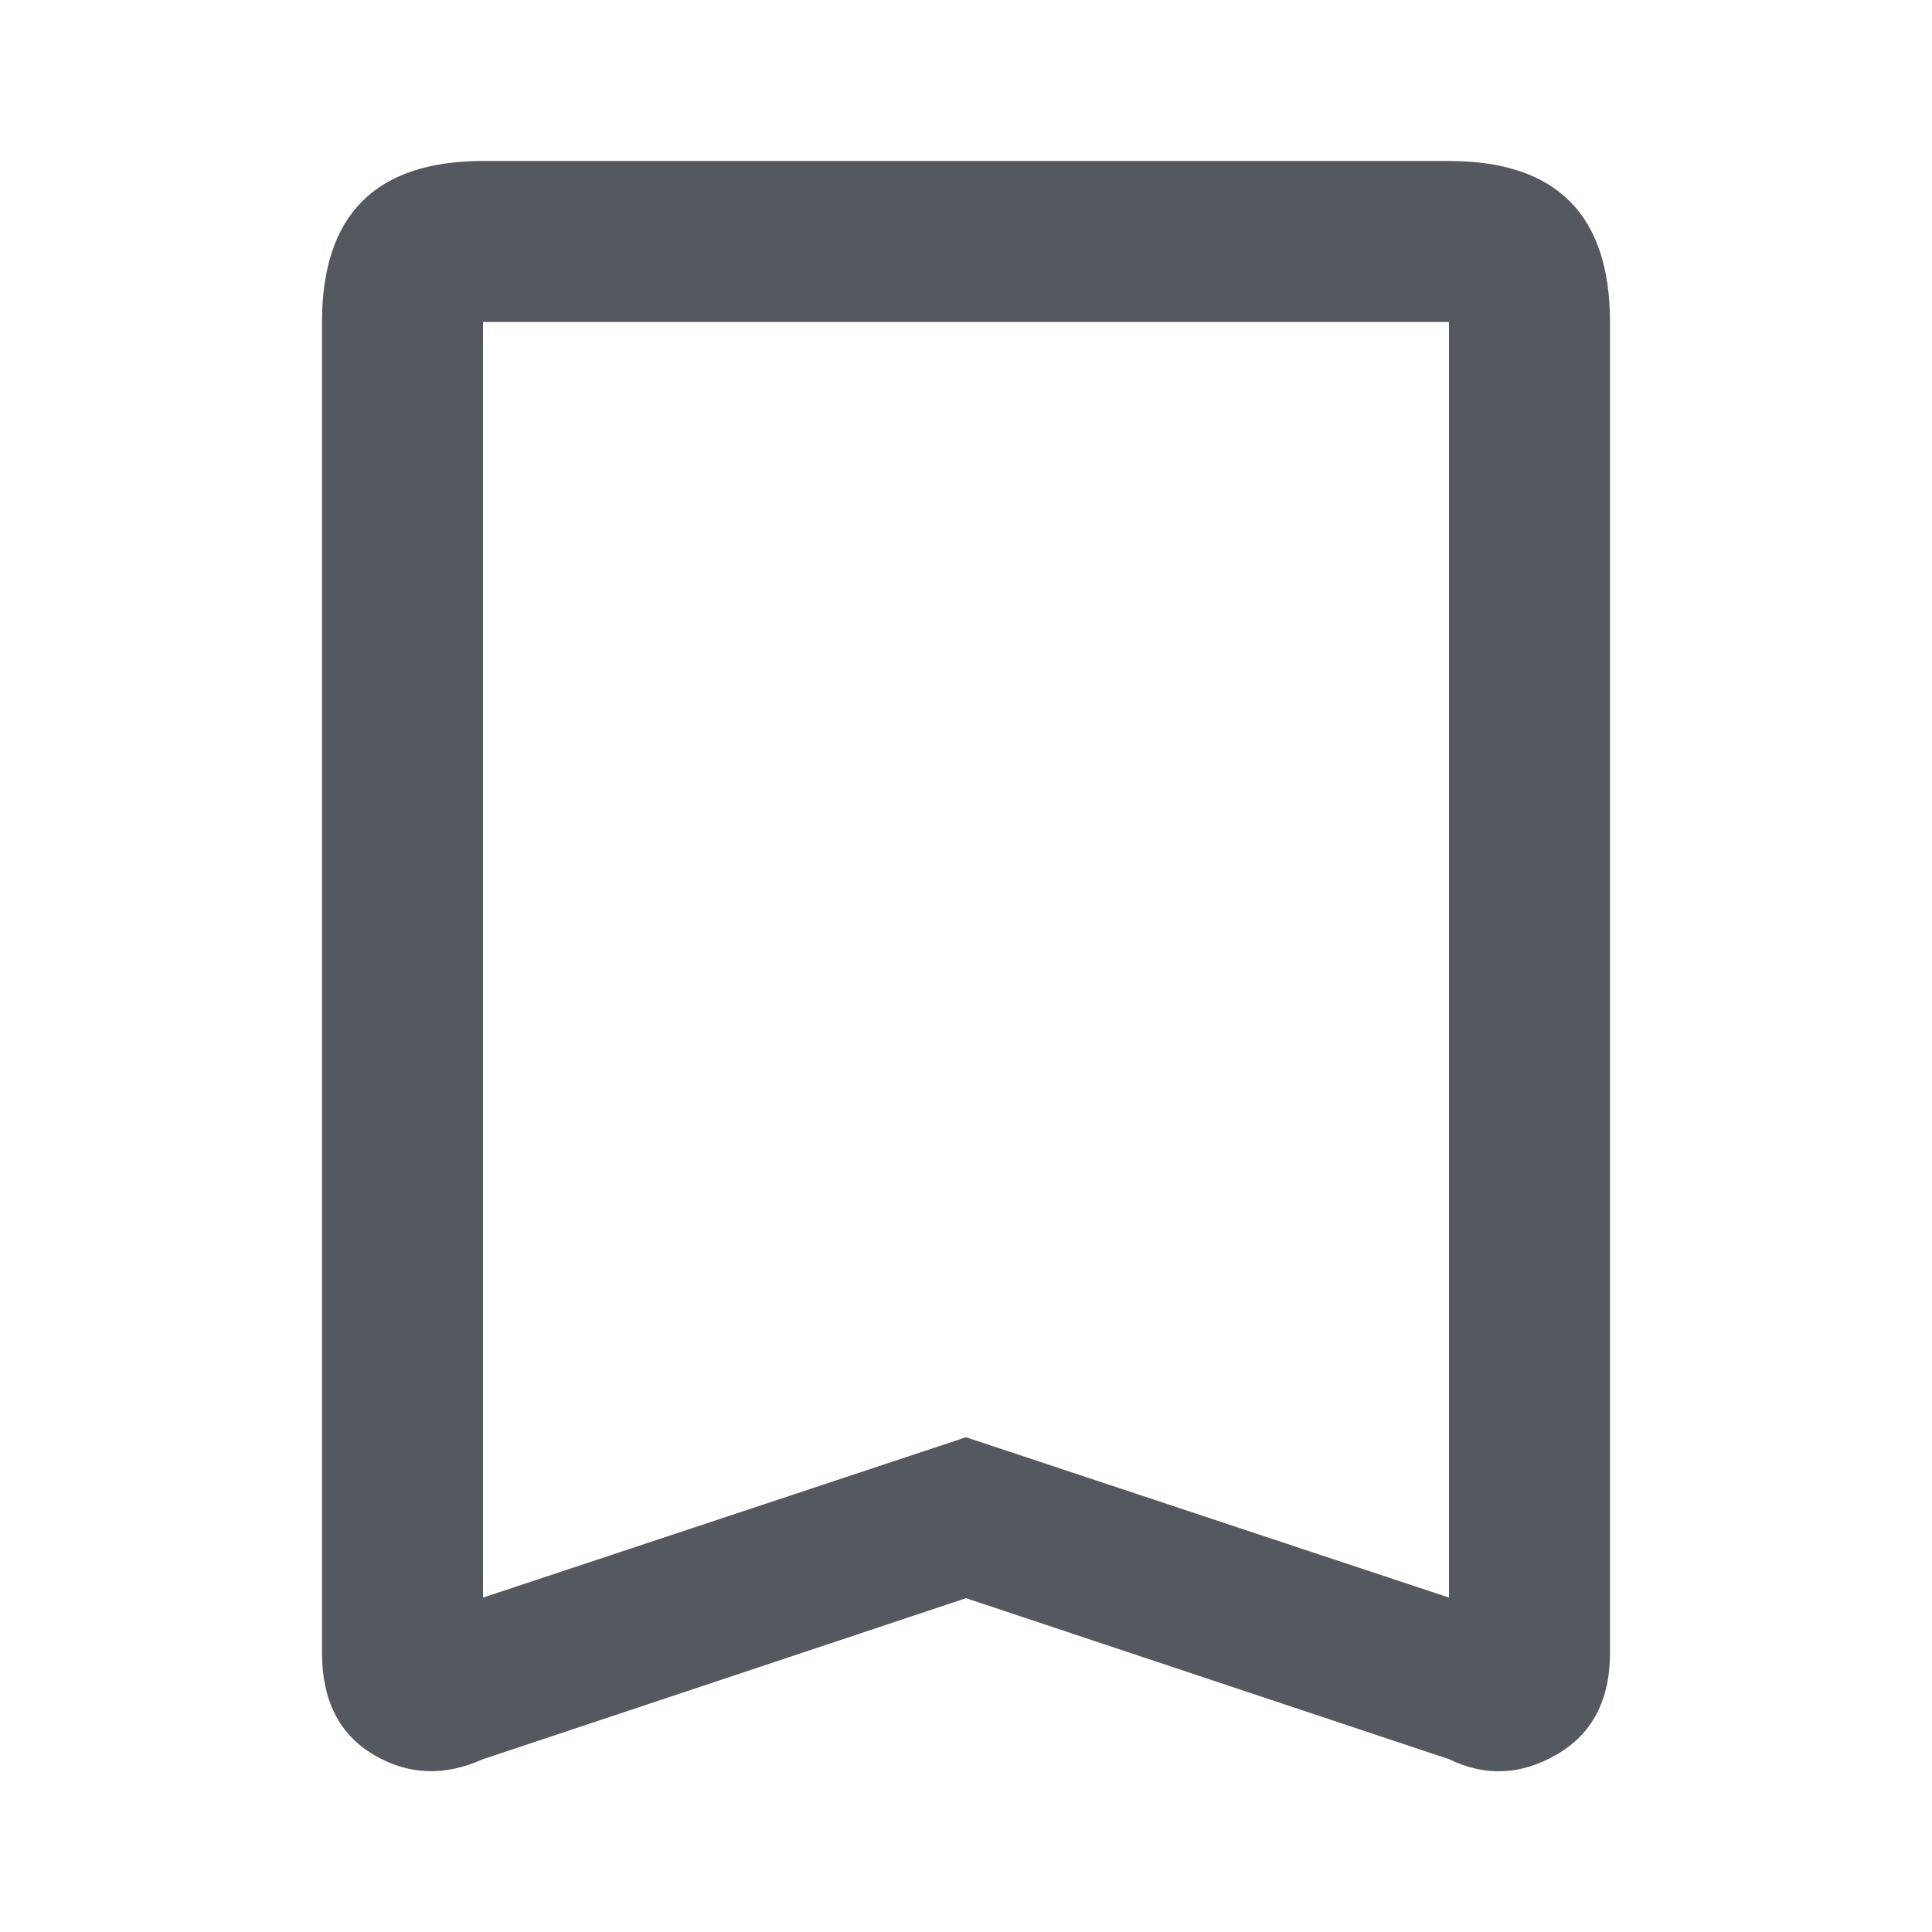 <svg xmlns="http://www.w3.org/2000/svg" width="24" height="24" viewBox="0 0 24 24">
    <path fill="#53595E" fill-rule="evenodd" d="M6 2h12c1.333 0 2 .667 2 2v16.532c0 .588-.222 1.01-.665 1.265-.443.256-.888.274-1.335.056l-6-2-6 2c-.48.216-.932.198-1.36-.056-.426-.253-.64-.675-.64-1.265V4c0-1.333.667-2 2-2zm0 2v15.846l6-1.992 6 1.992V4H6z"/>
</svg>
